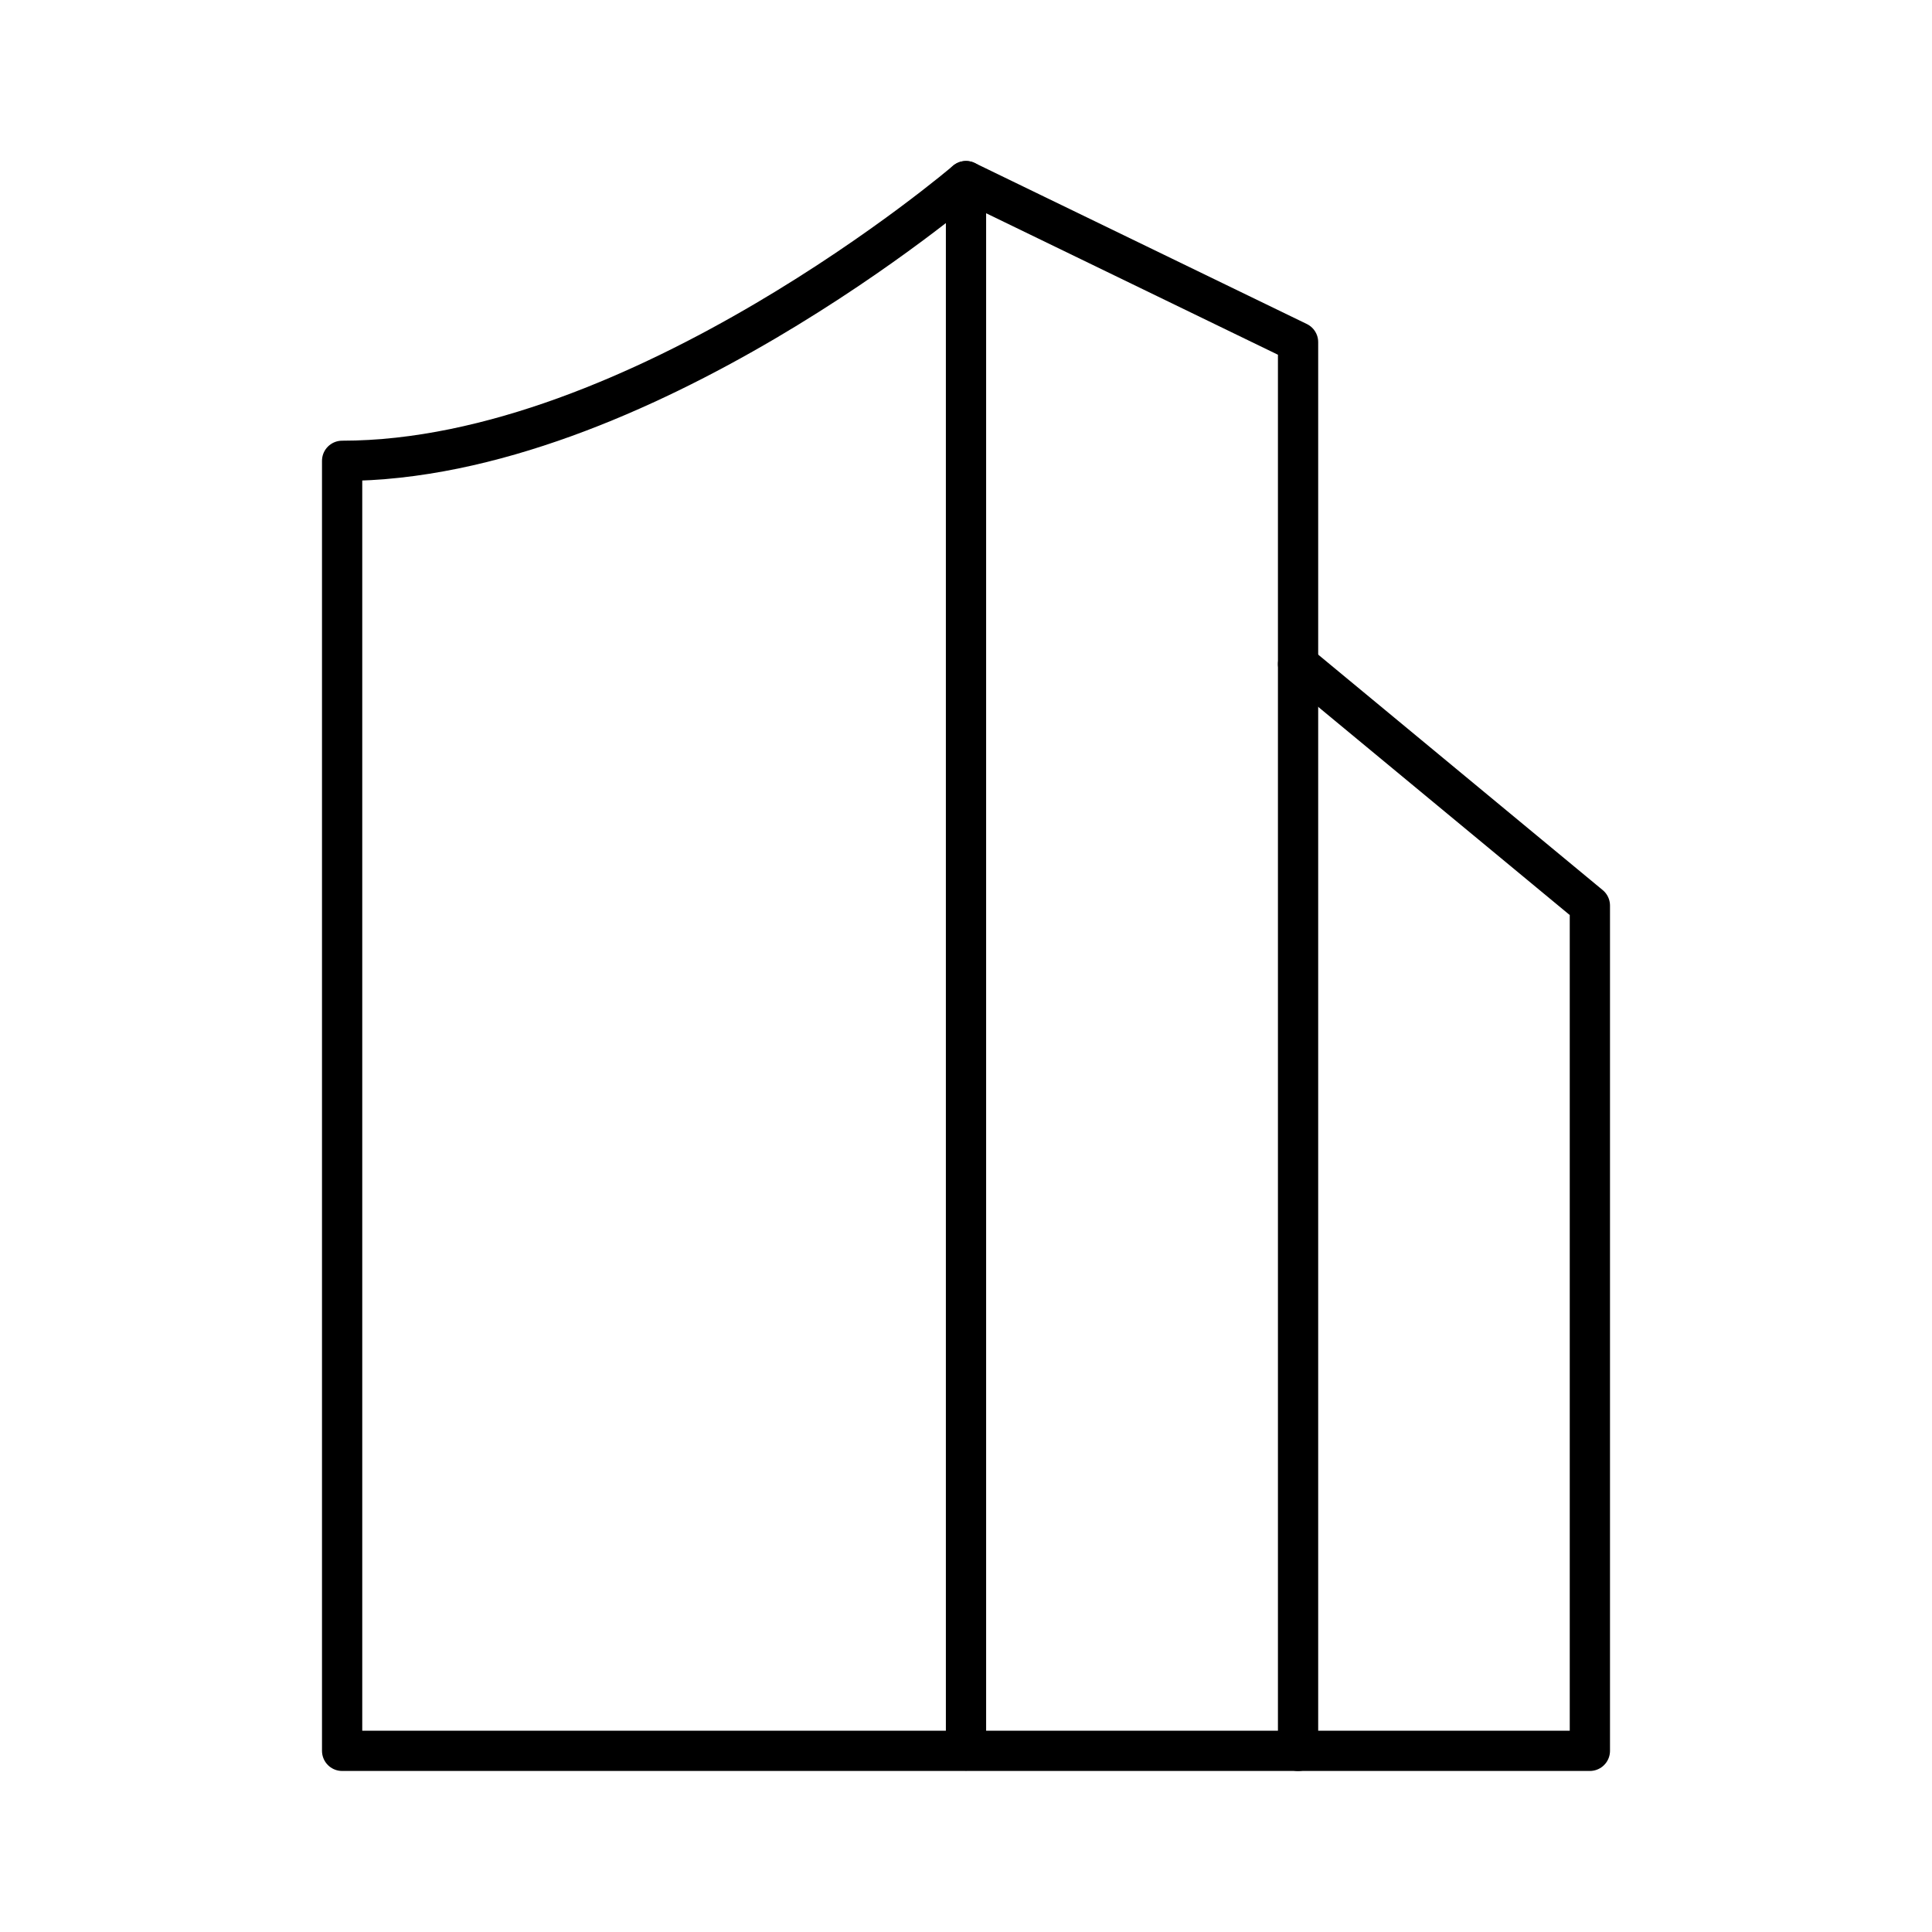 <svg xmlns="http://www.w3.org/2000/svg" width="3em" height="3em" viewBox="0 0 48 48"><path fill="none" stroke="currentColor" stroke-linecap="round" stroke-linejoin="round" d="M24 43.5v-39s-8.125 6.949-15.5 6.949v32.05h31v-21l-7.25-6"/><path fill="none" stroke="currentColor" stroke-linecap="round" stroke-linejoin="round" d="m24 4.5l8.25 4v35"/></svg>